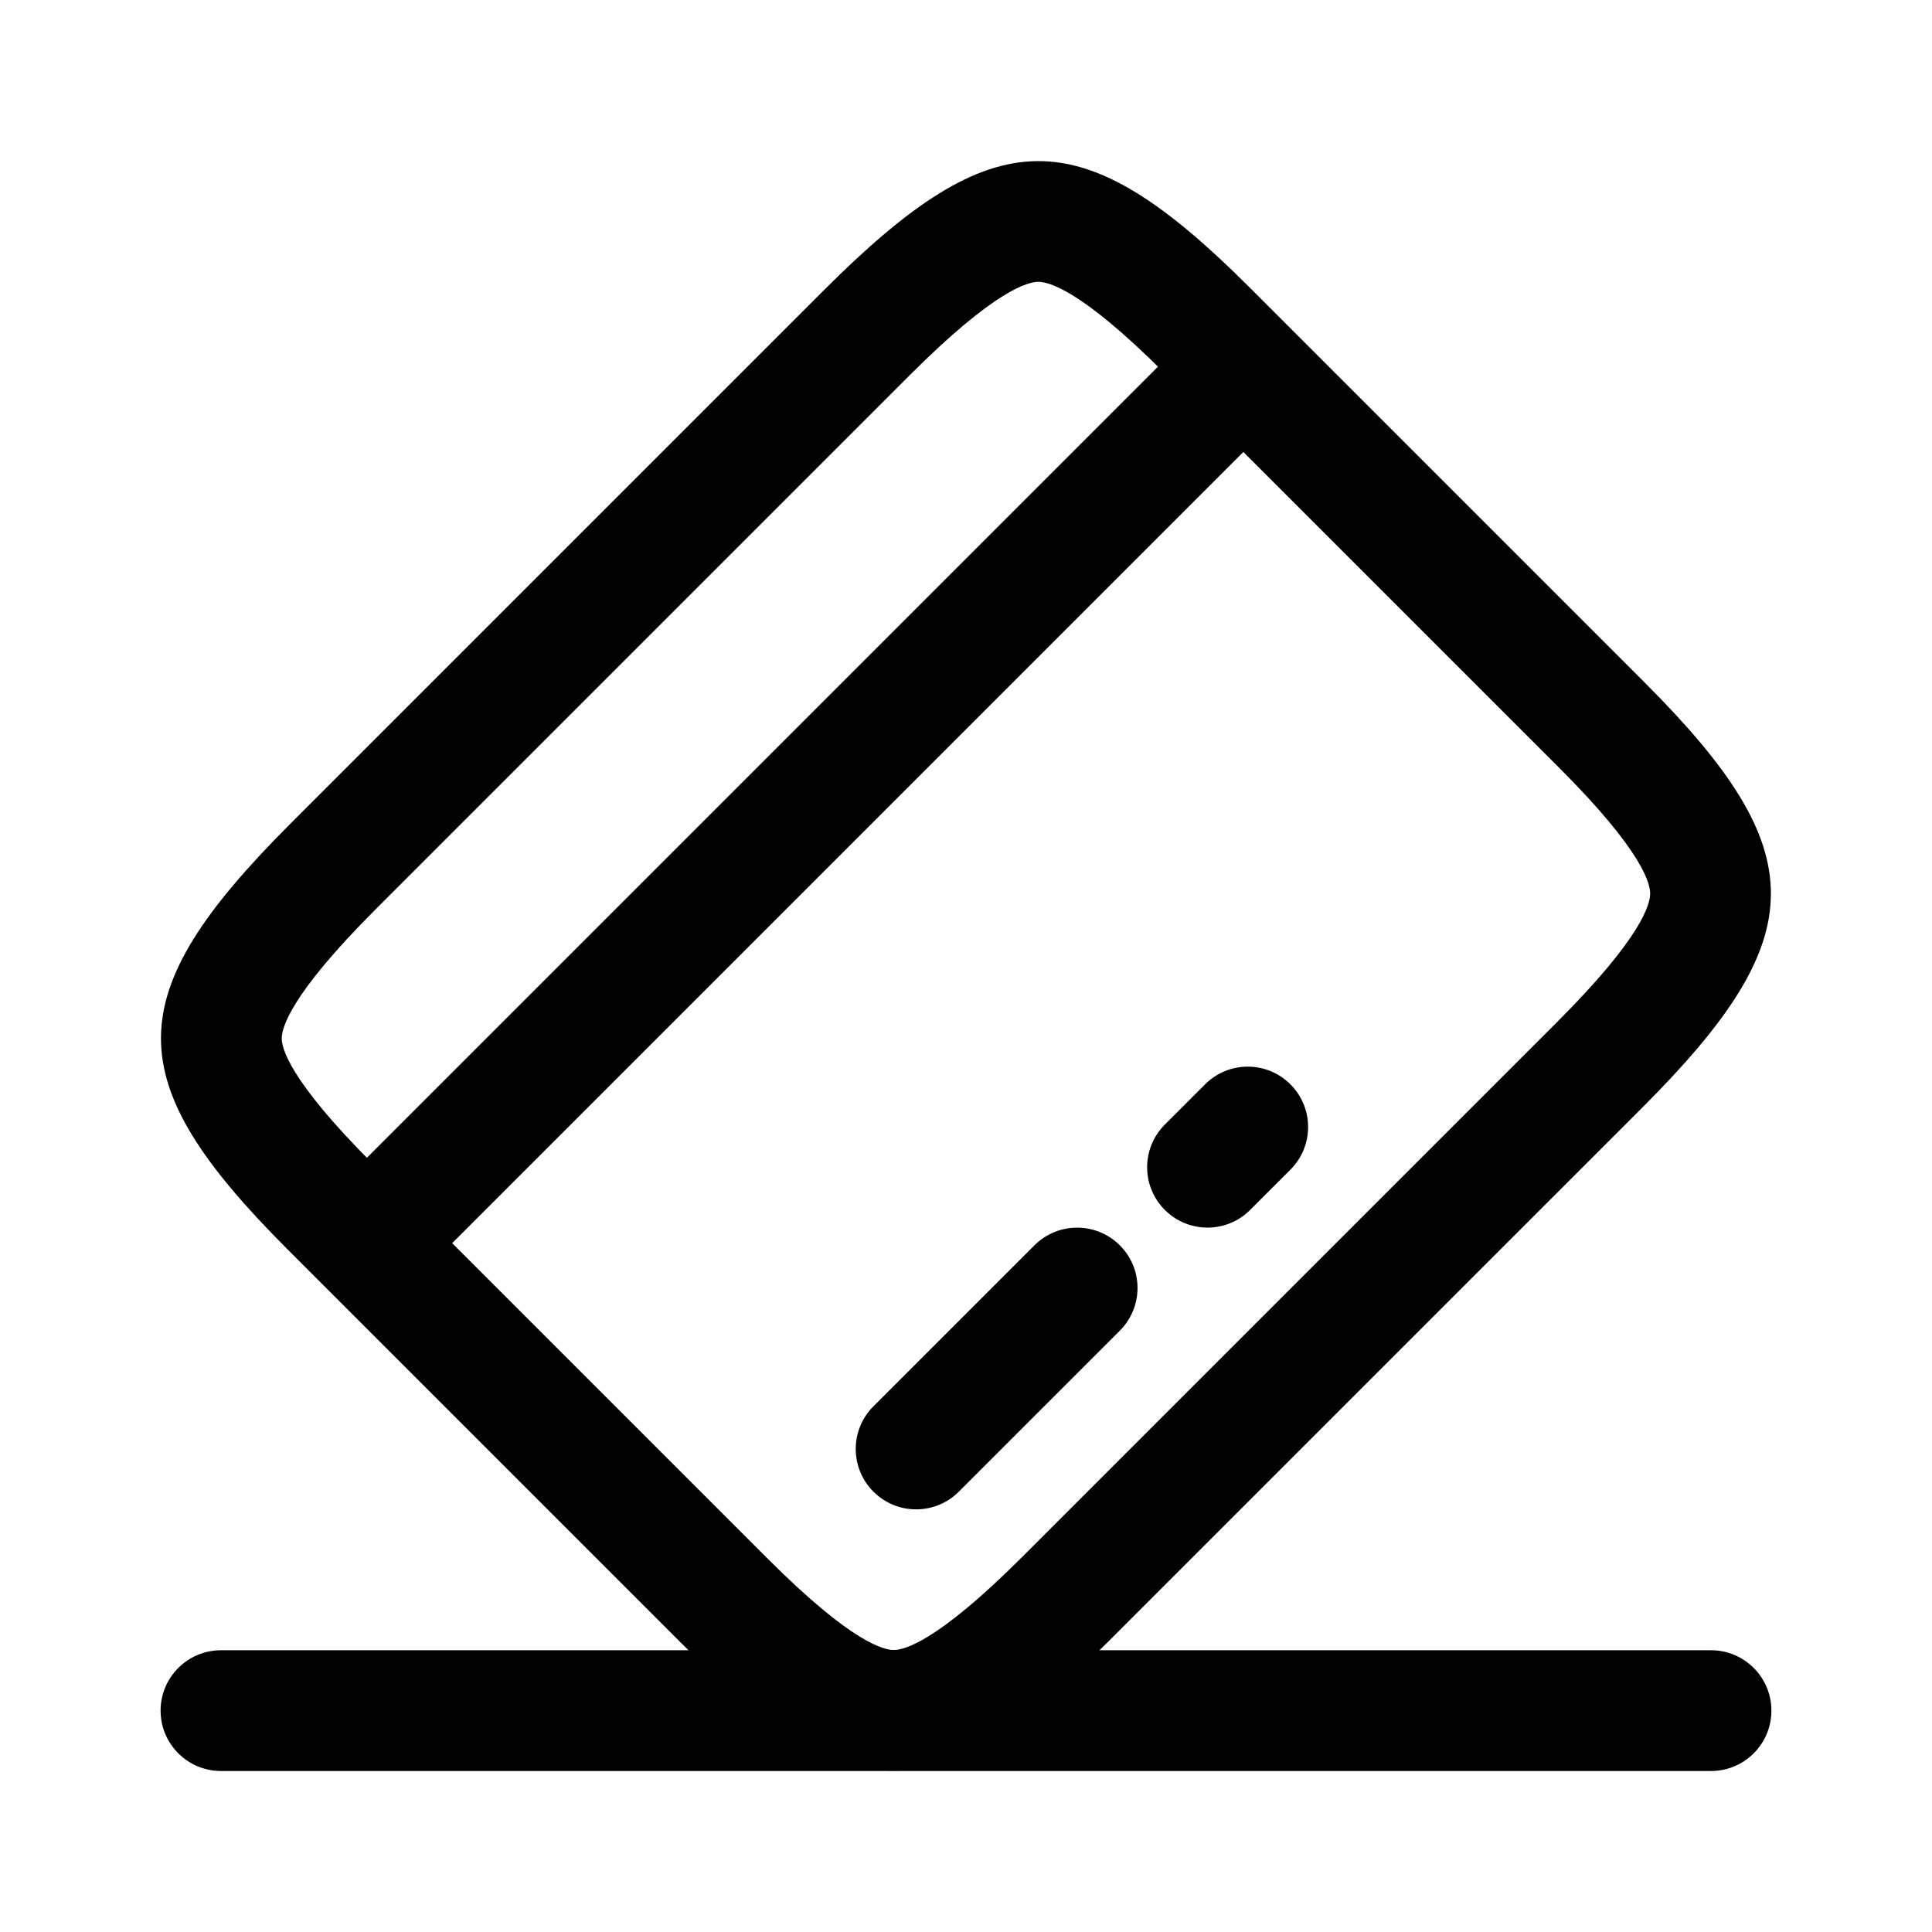<svg width="24" height="24" viewBox="0 0 24 24" fill="none" xmlns="http://www.w3.org/2000/svg">
<path fill-rule="evenodd" clip-rule="evenodd" d="M15.53 4.47C15.823 4.763 15.823 5.237 15.53 5.53L5.53 15.53C5.237 15.823 4.763 15.823 4.47 15.53C4.177 15.237 4.177 14.763 4.47 14.47L14.47 4.47C14.763 4.177 15.237 4.177 15.53 4.47Z" fill="color1"/>
<path fill-rule="evenodd" clip-rule="evenodd" d="M13.911 15.47C14.204 15.762 14.204 16.237 13.911 16.53L11.911 18.53C11.618 18.823 11.143 18.823 10.85 18.53C10.557 18.237 10.557 17.762 10.85 17.47L12.85 15.47C13.143 15.177 13.618 15.177 13.911 15.47Z" fill="color1"/>
<path fill-rule="evenodd" clip-rule="evenodd" d="M16.03 13.47C16.323 13.763 16.323 14.237 16.03 14.53L15.53 15.03C15.237 15.323 14.763 15.323 14.47 15.03C14.177 14.737 14.177 14.263 14.47 13.97L14.97 13.47C15.263 13.177 15.737 13.177 16.03 13.47Z" fill="color1"/>
<path fill-rule="evenodd" clip-rule="evenodd" d="M11.302 4.66L4.662 11.3C3.587 12.375 3.501 12.778 3.5 12.897C3.499 13.009 3.574 13.4 4.632 14.458L9.542 19.368C10.597 20.423 10.99 20.497 11.104 20.497C11.227 20.496 11.632 20.407 12.701 19.338L19.341 12.698C20.409 11.63 20.498 11.225 20.499 11.102C20.5 10.988 20.425 10.594 19.371 9.54L14.461 4.63C13.406 3.575 13.012 3.501 12.898 3.501C12.775 3.502 12.37 3.591 11.302 4.66ZM10.241 3.599L3.601 10.239C1.471 12.369 1.471 13.419 3.571 15.519L8.481 20.429C10.581 22.529 11.641 22.519 13.761 20.399L20.401 13.759C22.521 11.639 22.531 10.579 20.431 8.479L15.521 3.569C13.421 1.469 12.361 1.479 10.241 3.599Z" fill="color2"/>
<path fill-rule="evenodd" clip-rule="evenodd" d="M1.995 21.25C1.995 20.836 2.331 20.5 2.745 20.5H21.255C21.669 20.5 22.005 20.836 22.005 21.25C22.005 21.664 21.669 22 21.255 22H2.745C2.331 22 1.995 21.664 1.995 21.25Z" fill="color2"/>
</svg>
